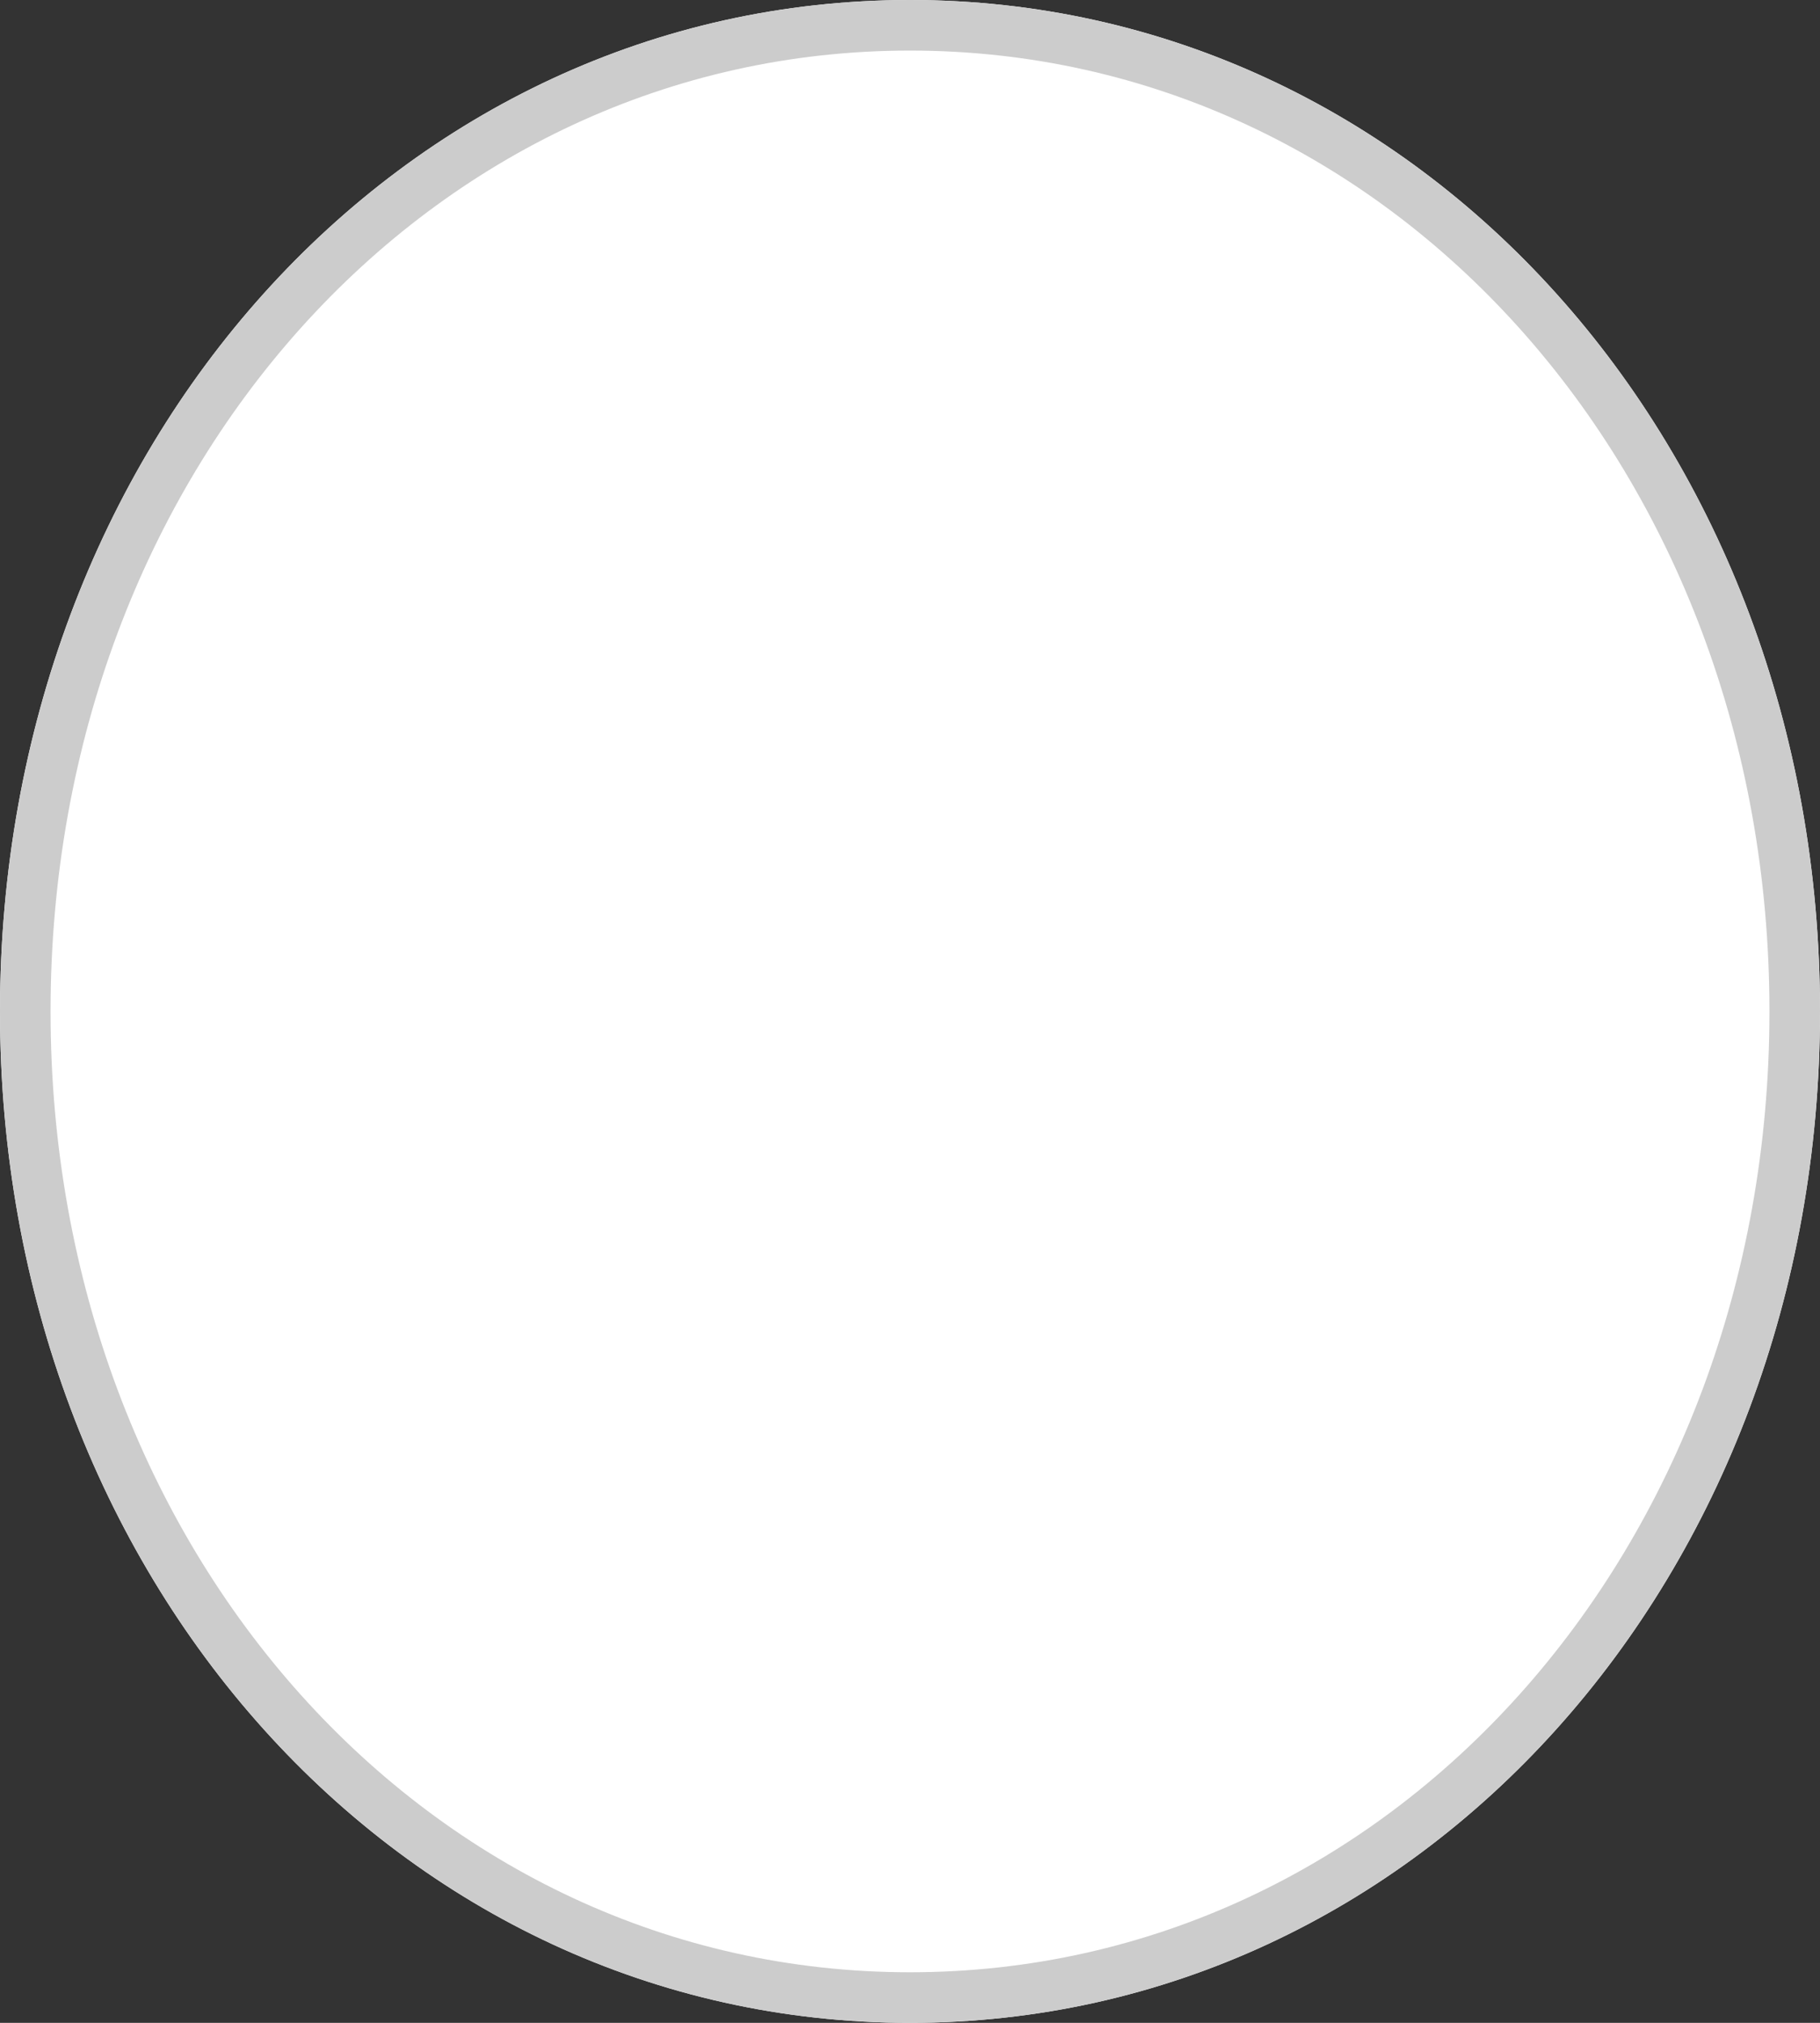 ﻿<?xml version="1.0" encoding="utf-8"?>
<svg version="1.1" xmlns:xlink="http://www.w3.org/1999/xlink" width="36px" height="40px" xmlns="http://www.w3.org/2000/svg">
  <rect width="100%" height="100%" fill="#333333" stroke="none"/>
  <g transform="matrix(1 0 0 1 -918 -7 )">
    <path d="M 936 7  C 946.08 7  954 15.8  954 27  C 954 38.2  946.08 47  936 47  C 925.92 47  918 38.2  918 27  C 918 15.8  925.92 7  936 7  Z " fill-rule="nonzero" fill="#ffffff" stroke="none" />
    <path d="M 936 7.5  C 945.8 7.5  953.5 16.08  953.5 27  C 953.5 37.92  945.8 46.5  936 46.5  C 926.2 46.5  918.5 37.92  918.5 27  C 918.5 16.08  926.2 7.5  936 7.5  Z " stroke-width="1" stroke="#cccccc" fill="none" />
  </g>
</svg>